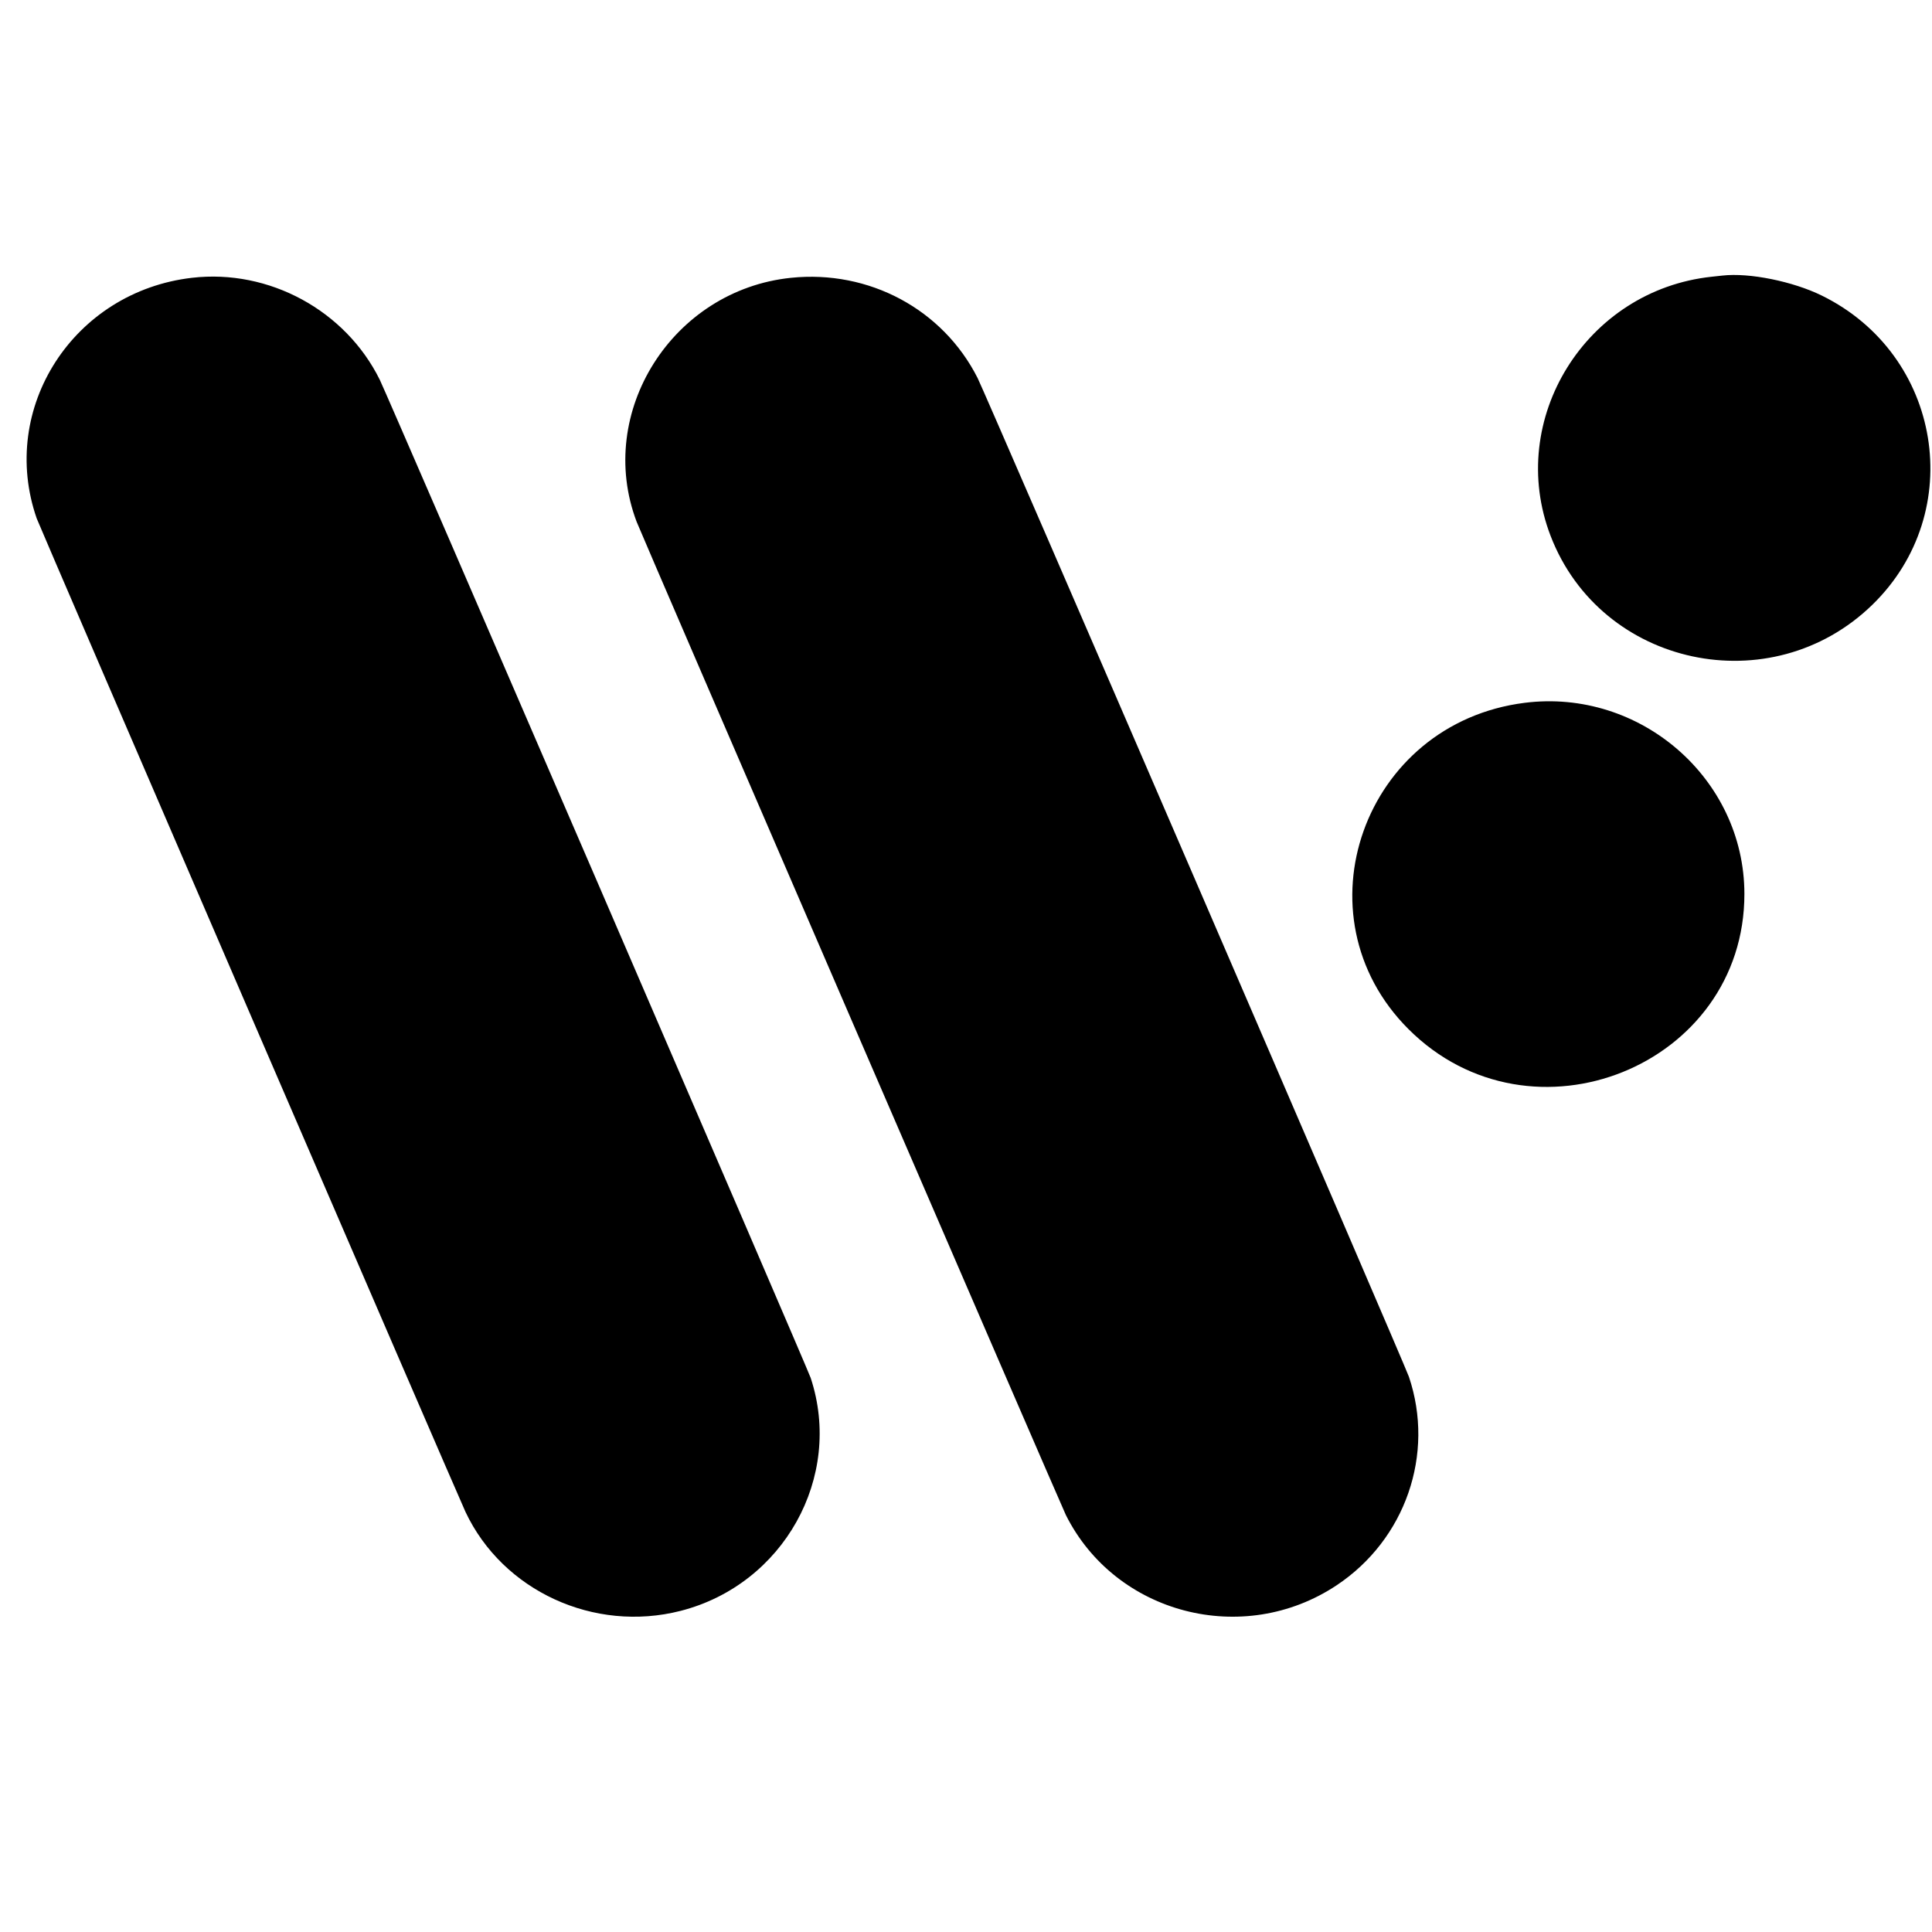 <svg xmlns="http://www.w3.org/2000/svg" width="400" height="400" viewBox="0, 0, 400,400"><g><path d="M356.640 57.051 C 356.332 57.086,355.324 57.195,354.400 57.293 C 328.366 60.063,311.738 86.811,321.039 110.960 C 331.477 138.061,366.700 145.595,387.654 125.208 C 407.382 106.014,402.059 73.425,377.200 61.203 C 371.193 58.250,362.165 56.427,356.640 57.051 M39.760 57.514 C 15.224 60.352,-0.354 84.486,7.600 107.337 C 8.127 108.853,94.909 309.917,96.383 313.040 C 104.103 329.389,123.008 338.083,140.903 333.515 C 162.202 328.077,174.630 305.827,167.844 285.283 C 167.165 283.229,80.265 81.935,78.629 78.626 C 71.525 64.265,55.702 55.671,39.760 57.514 M163.740 57.520 C 139.215 60.063,123.218 85.372,131.812 108.034 C 132.726 110.445,219.739 311.796,220.673 313.662 C 230.954 334.199,257.413 341.066,276.741 328.211 C 290.988 318.736,297.110 301.067,291.699 285.040 C 290.811 282.410,204.058 81.527,202.390 78.240 C 195.179 64.023,179.919 55.842,163.740 57.520 M315.640 145.513 C 282.301 149.733,268.117 189.566,291.591 213.050 C 317.034 238.504,361.207 220.718,361.159 185.040 C 361.127 161.192,339.581 142.483,315.640 145.513 " stroke="none" fill-rule="evenodd"></path></g></svg>